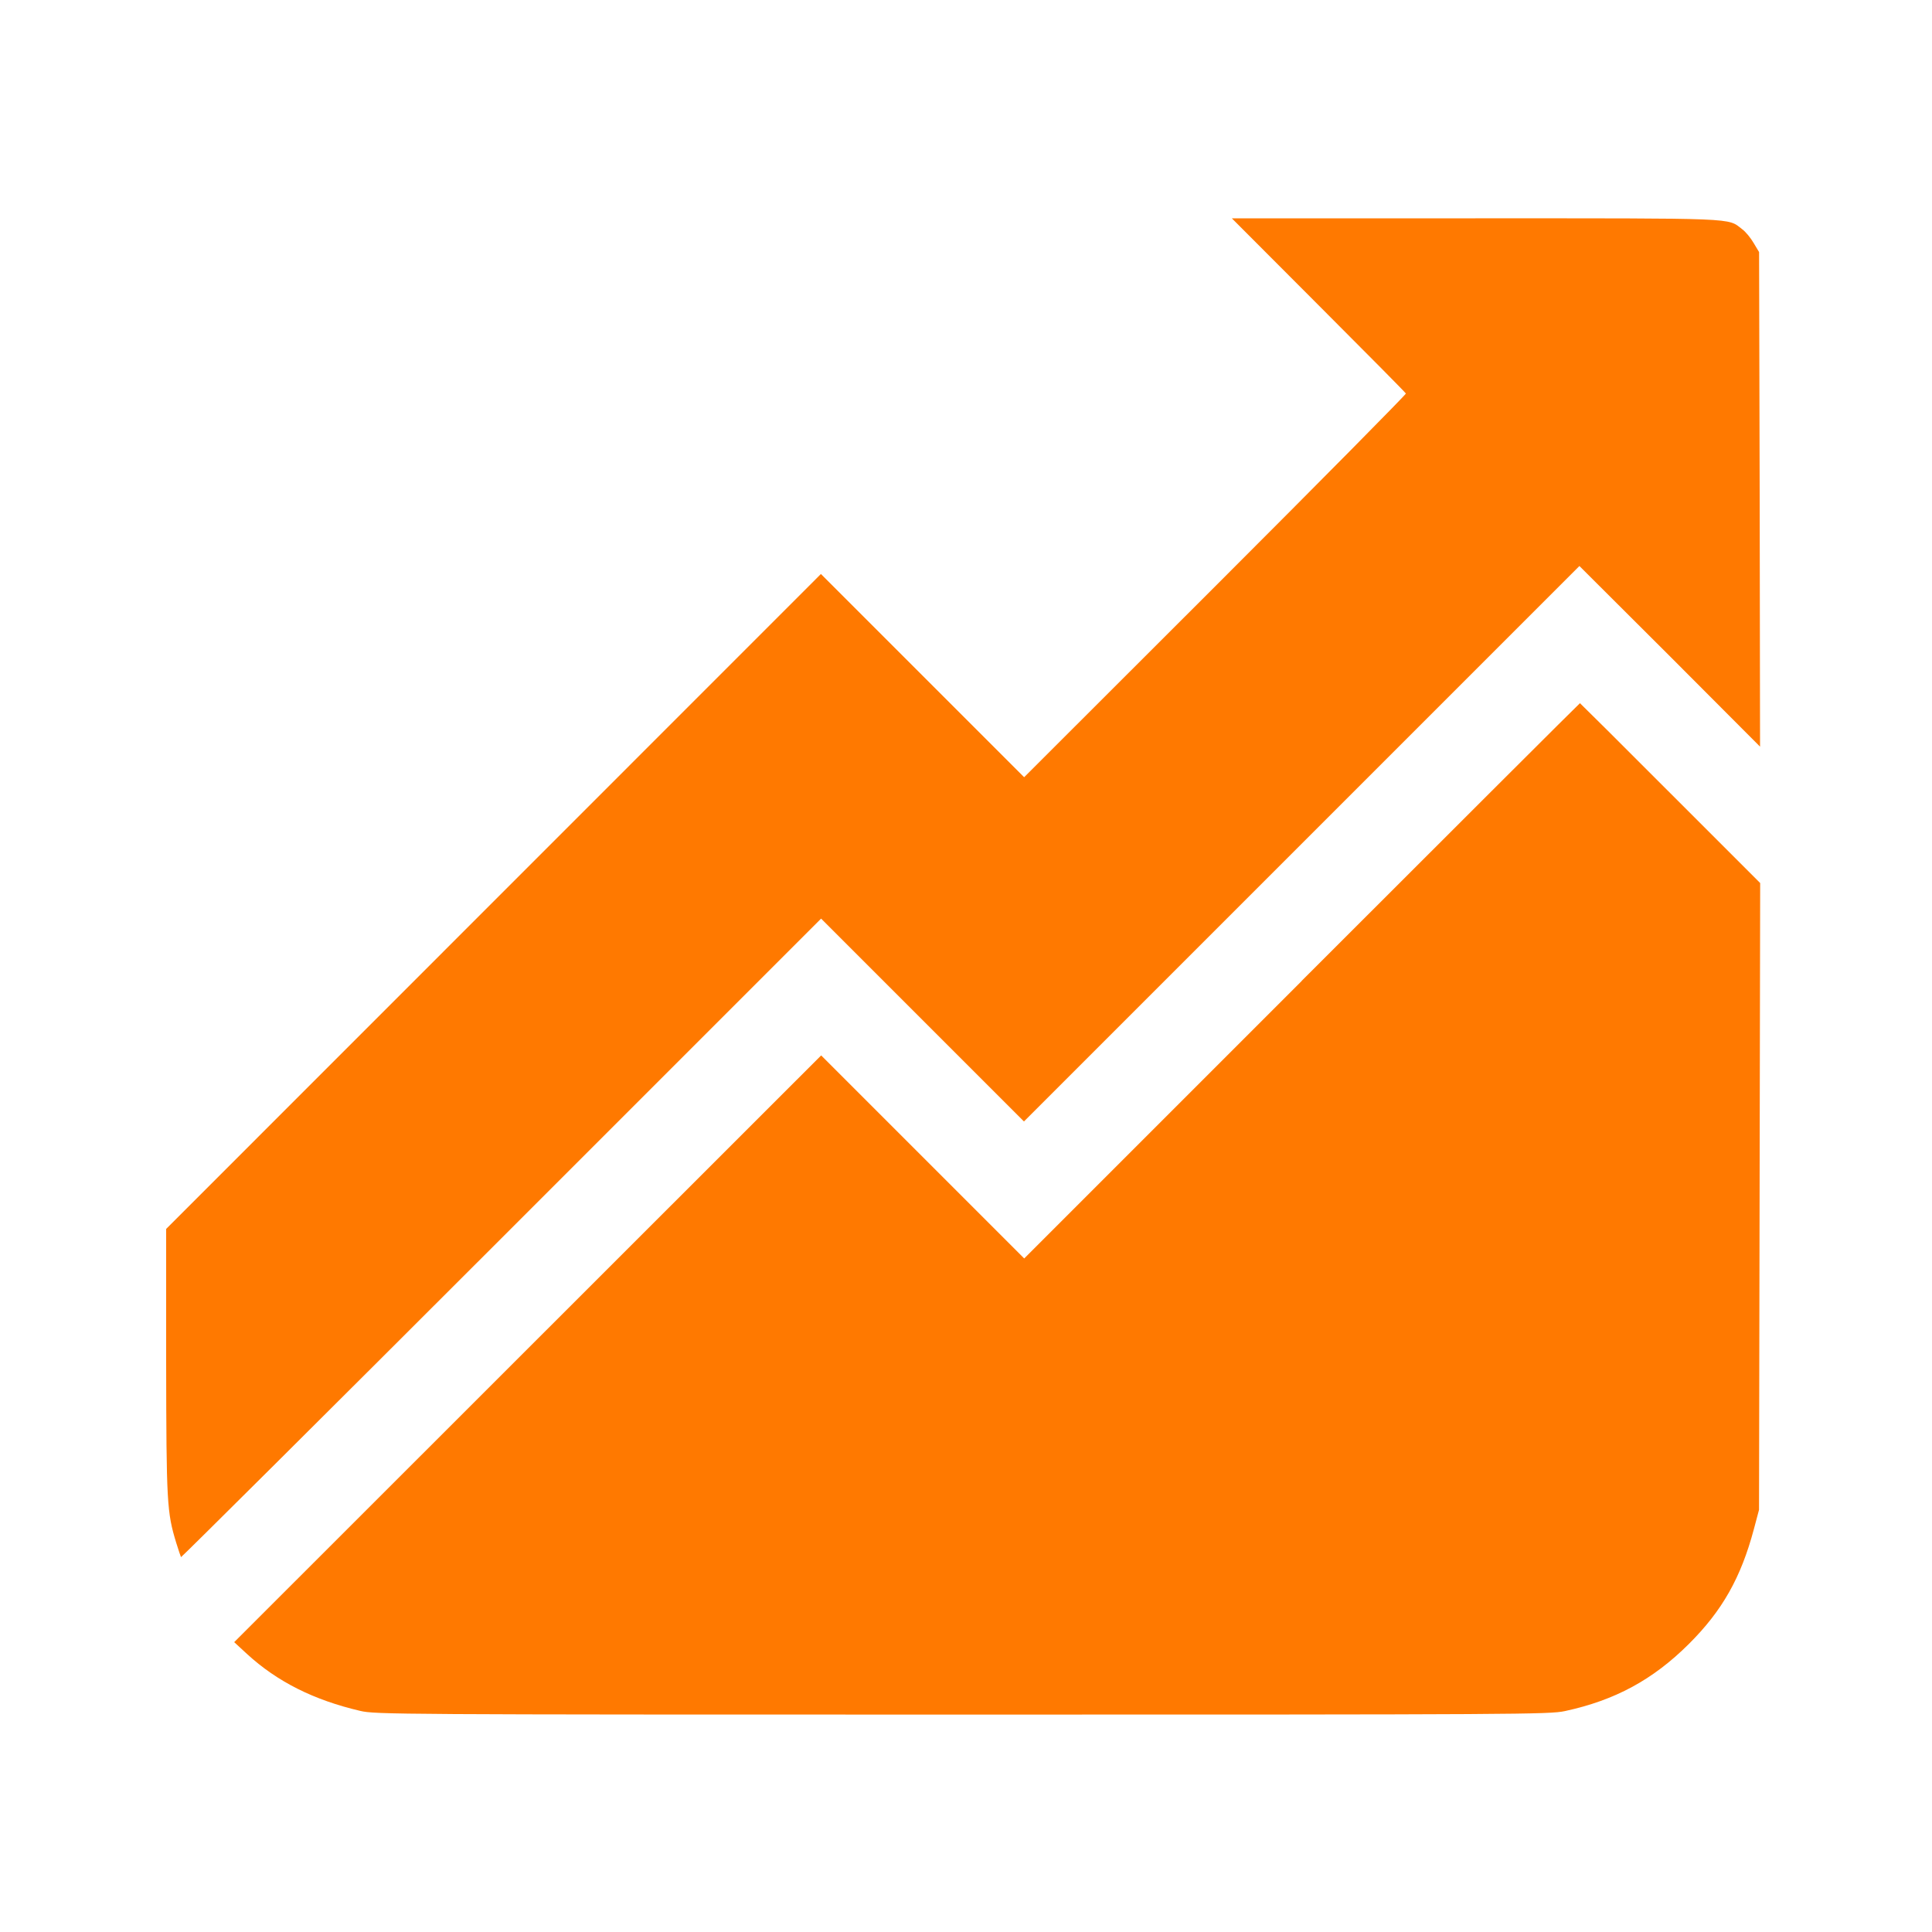 <!-- Generated by IcoMoon.io -->
<svg version="1.1" xmlns="http://www.w3.org/2000/svg" width="32" height="32" viewBox="0 0 32 32">
<title>improvement</title>
<path fill="#ff7900" d="M21.84 5.056c0.79 0.79 1.443 1.45 1.446 1.462 0.006 0.013-1.414 1.45-3.155 3.19l-3.168 3.165-3.366-3.366-10.845 10.848v2.198c0.003 2.342 0.013 2.496 0.166 2.998 0.038 0.122 0.074 0.23 0.080 0.24 0.006 0.006 2.394-2.368 5.306-5.28l5.296-5.296 3.36 3.36 9.2-9.2 1.498 1.494 1.494 1.498-0.006-4.096-0.010-4.096-0.090-0.15c-0.048-0.083-0.134-0.189-0.192-0.23-0.246-0.189-0.022-0.179-4.416-0.179h-4.035l1.437 1.44z"></path>
<path fill="#ff7900" d="M21.562 16.246l-4.598 4.598-3.363-3.363-9.722 9.718 0.211 0.195c0.502 0.461 1.11 0.765 1.878 0.944 0.246 0.058 0.586 0.061 9.968 0.061 9.27 0 9.725-0.003 9.984-0.058 0.829-0.179 1.456-0.518 2.051-1.11 0.557-0.554 0.864-1.101 1.078-1.901l0.086-0.323 0.019-10.381-1.491-1.491c-0.816-0.819-1.491-1.488-1.494-1.488-0.006 0-2.080 2.070-4.608 4.598z"></path>
</svg>
